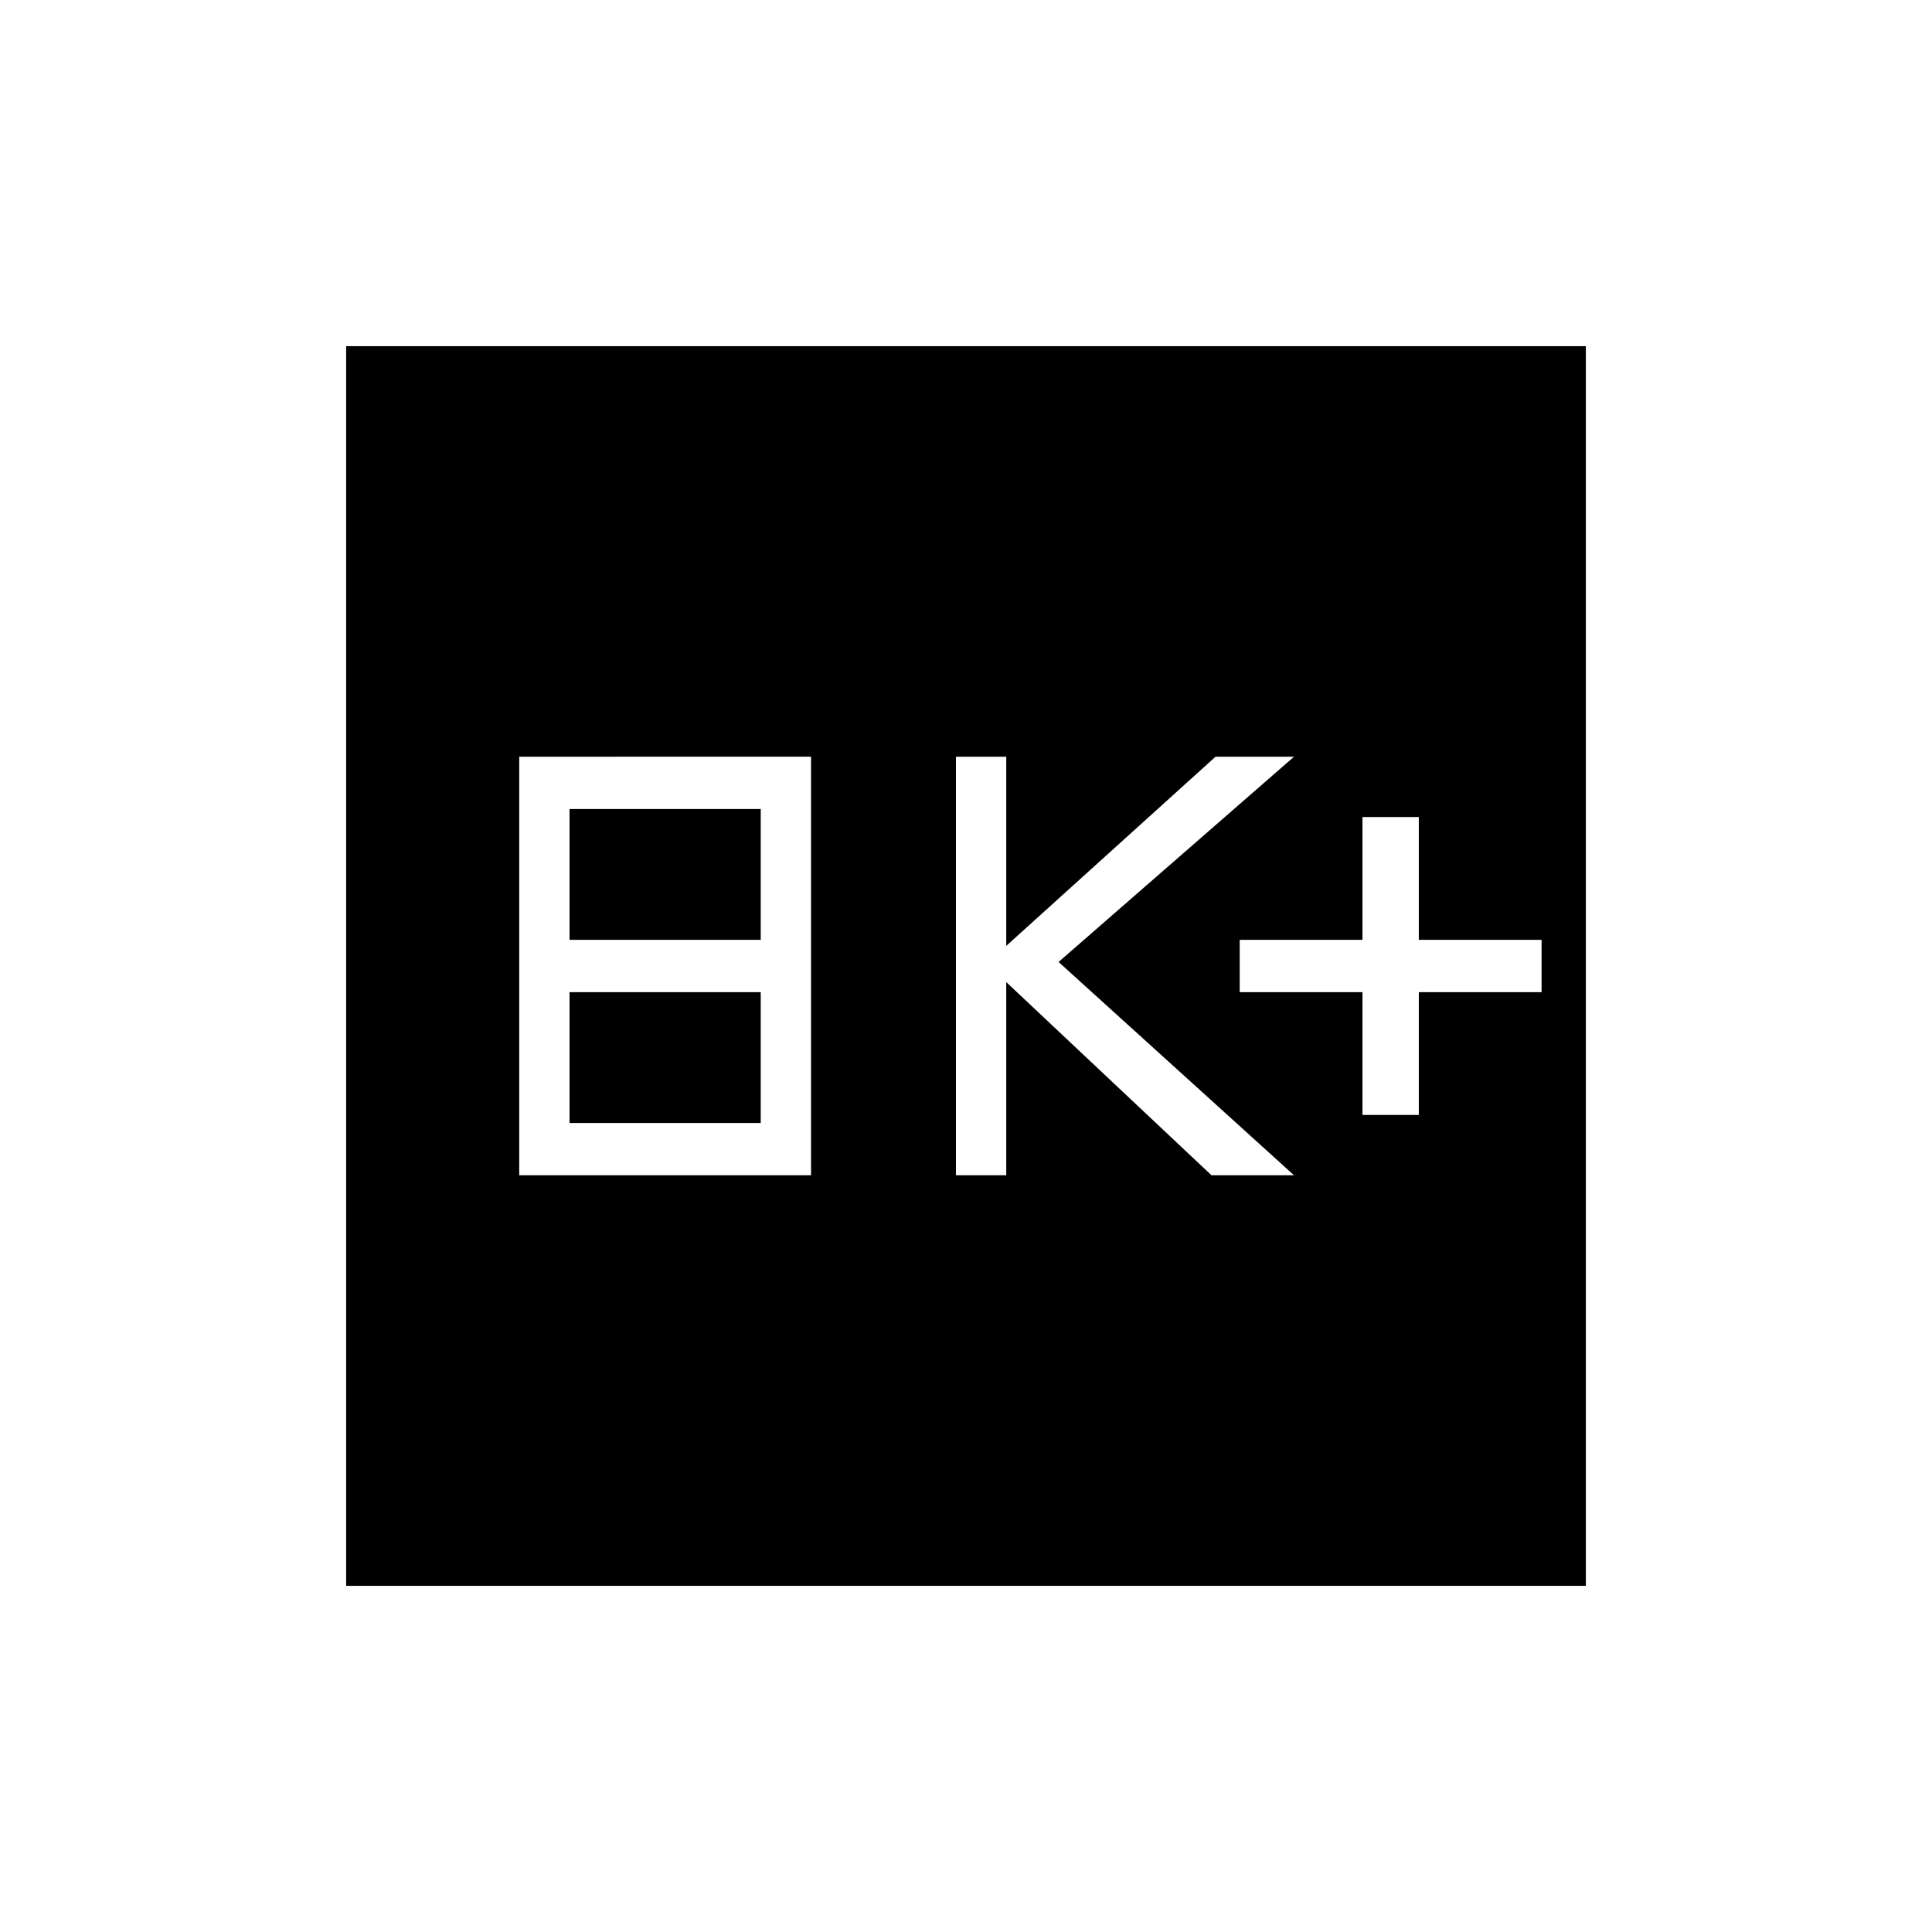 <svg xmlns="http://www.w3.org/2000/svg" width="48" height="48" viewBox="0 -960 960 960"><path d="M258-376h145v-208H258v208Zm25-26v-65h95v65h-95Zm0-91v-65h95v65h-95Zm192 117h25v-96l102 96h41L526-482l117-102h-39l-104 94v-94h-25v208Zm202-30h28v-61h61v-26h-61v-61h-28v61h-61v26h61v61ZM172-172v-616h616v616H172Z"/></svg>